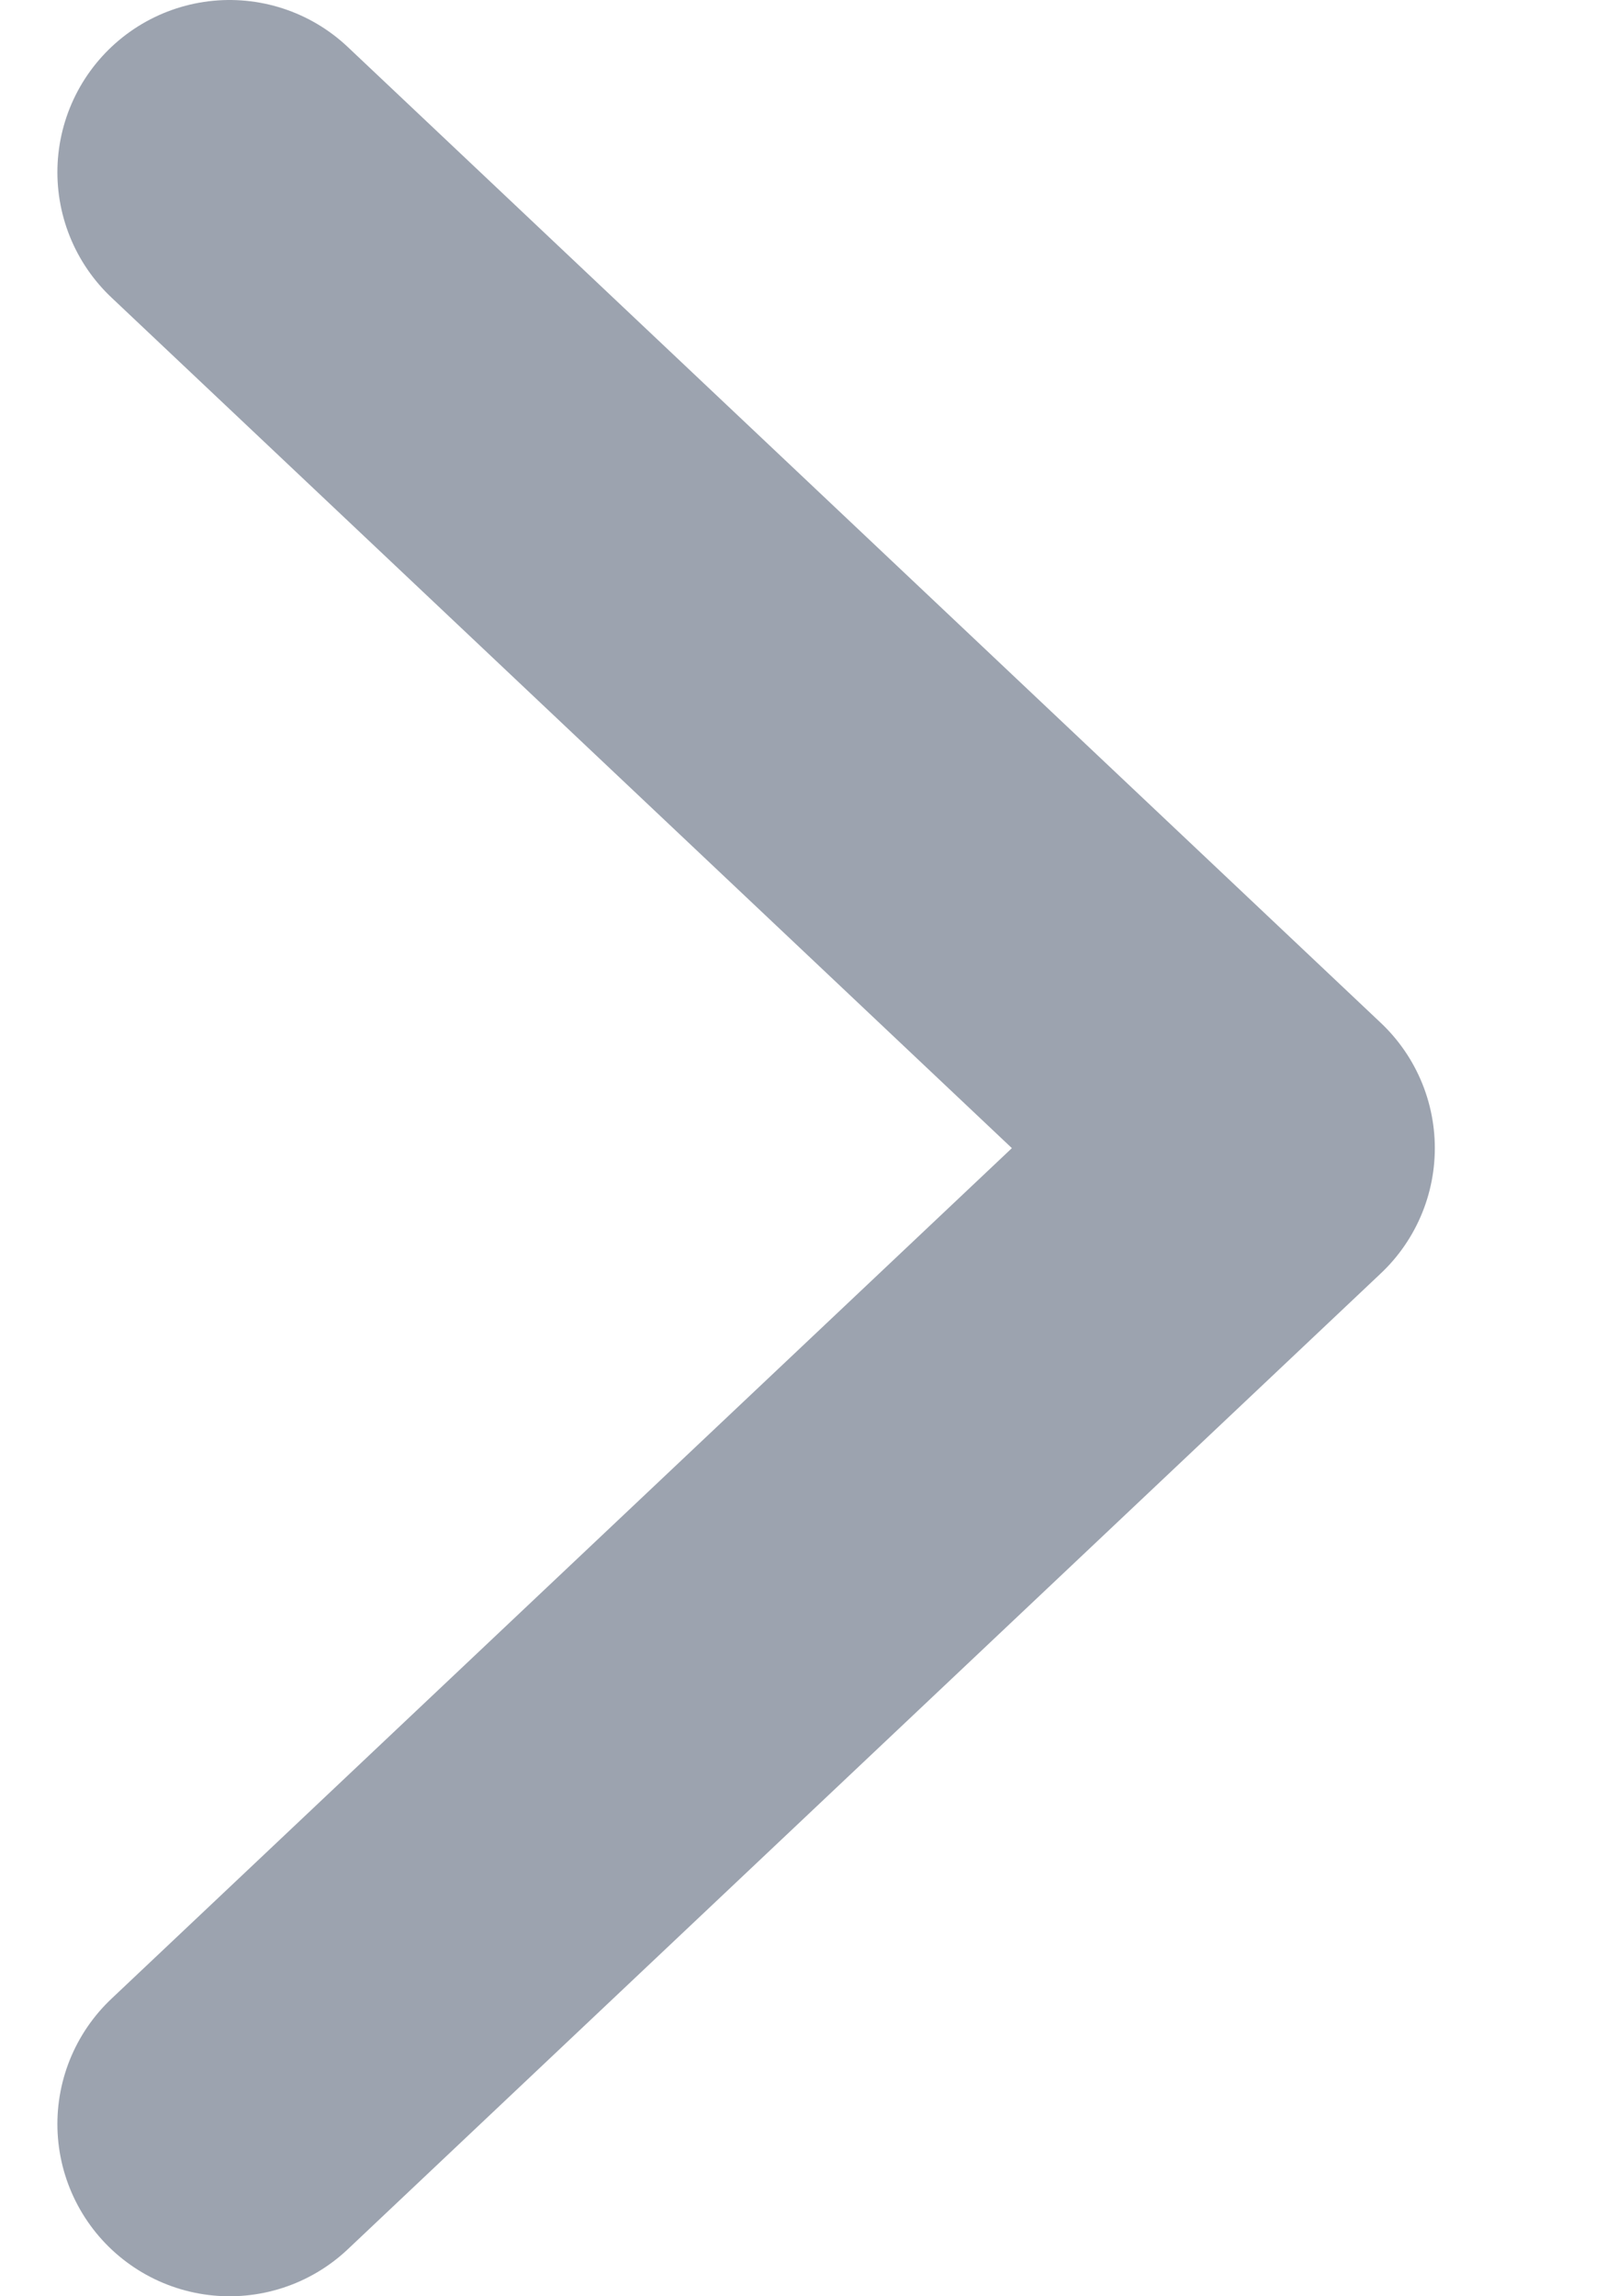 <svg width="7" height="10" viewBox="0 0 7 10" fill="none" xmlns="http://www.w3.org/2000/svg">
<path d="M1 9.25L5.5 5L1 0.75" stroke="#9CA3AF" stroke-width="1.5" stroke-linecap="round" stroke-linejoin="round"/>
</svg>
